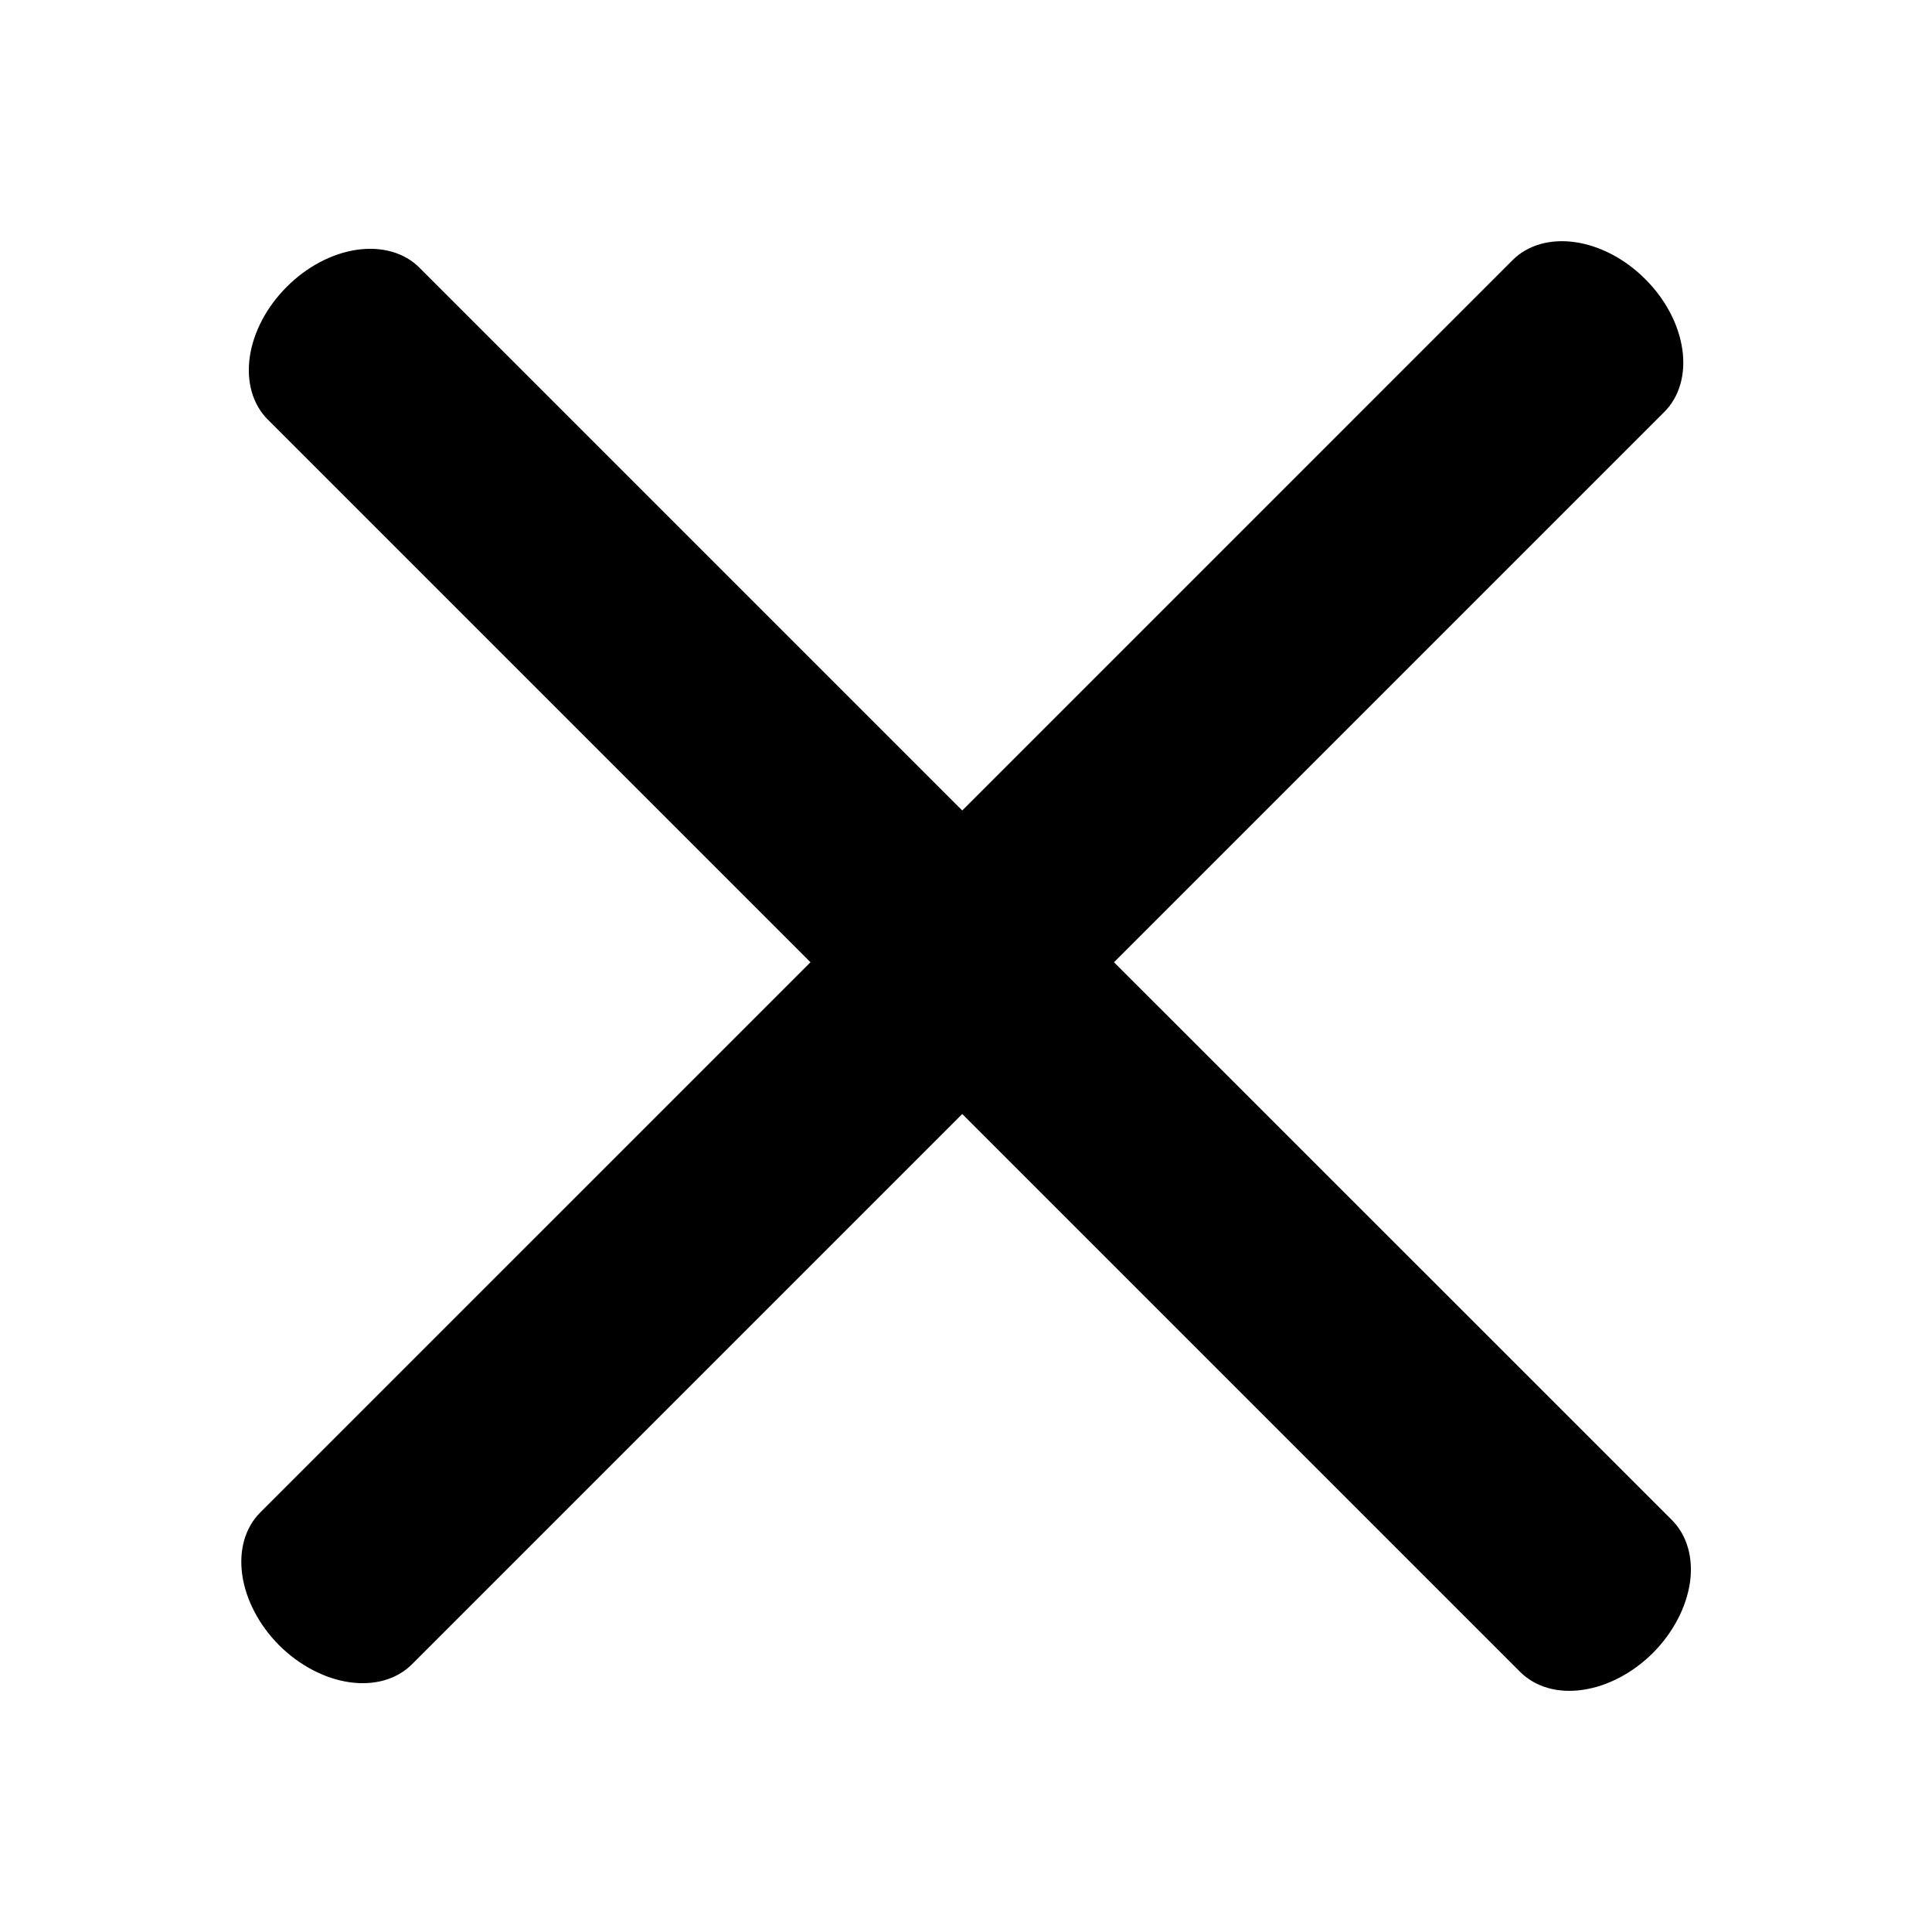 <svg viewBox="0 0 18 18" fill="none" xmlns="http://www.w3.org/2000/svg">
  <path fill-rule="evenodd" clip-rule="evenodd" d="M10.379 8.965L15.506 3.838C15.647 3.697 15.707 3.488 15.674 3.256C15.641 3.024 15.517 2.788 15.329 2.601C15.142 2.413 14.906 2.289 14.674 2.256C14.442 2.223 14.233 2.283 14.092 2.424L8.965 7.551L3.909 2.495C3.769 2.354 3.559 2.294 3.327 2.327C3.095 2.36 2.859 2.484 2.672 2.672C2.484 2.859 2.36 3.095 2.327 3.327C2.294 3.559 2.355 3.769 2.495 3.909L7.551 8.965L2.425 14.091C2.284 14.232 2.224 14.441 2.257 14.673C2.29 14.905 2.414 15.141 2.601 15.329C2.789 15.516 3.025 15.64 3.257 15.673C3.489 15.706 3.698 15.646 3.839 15.505L8.965 10.379L14.162 15.576C14.303 15.717 14.512 15.778 14.745 15.744C14.977 15.711 15.212 15.587 15.4 15.4C15.587 15.212 15.711 14.976 15.745 14.744C15.778 14.512 15.717 14.303 15.577 14.162L10.379 8.965Z" fill="currentColor"/>
</svg> 